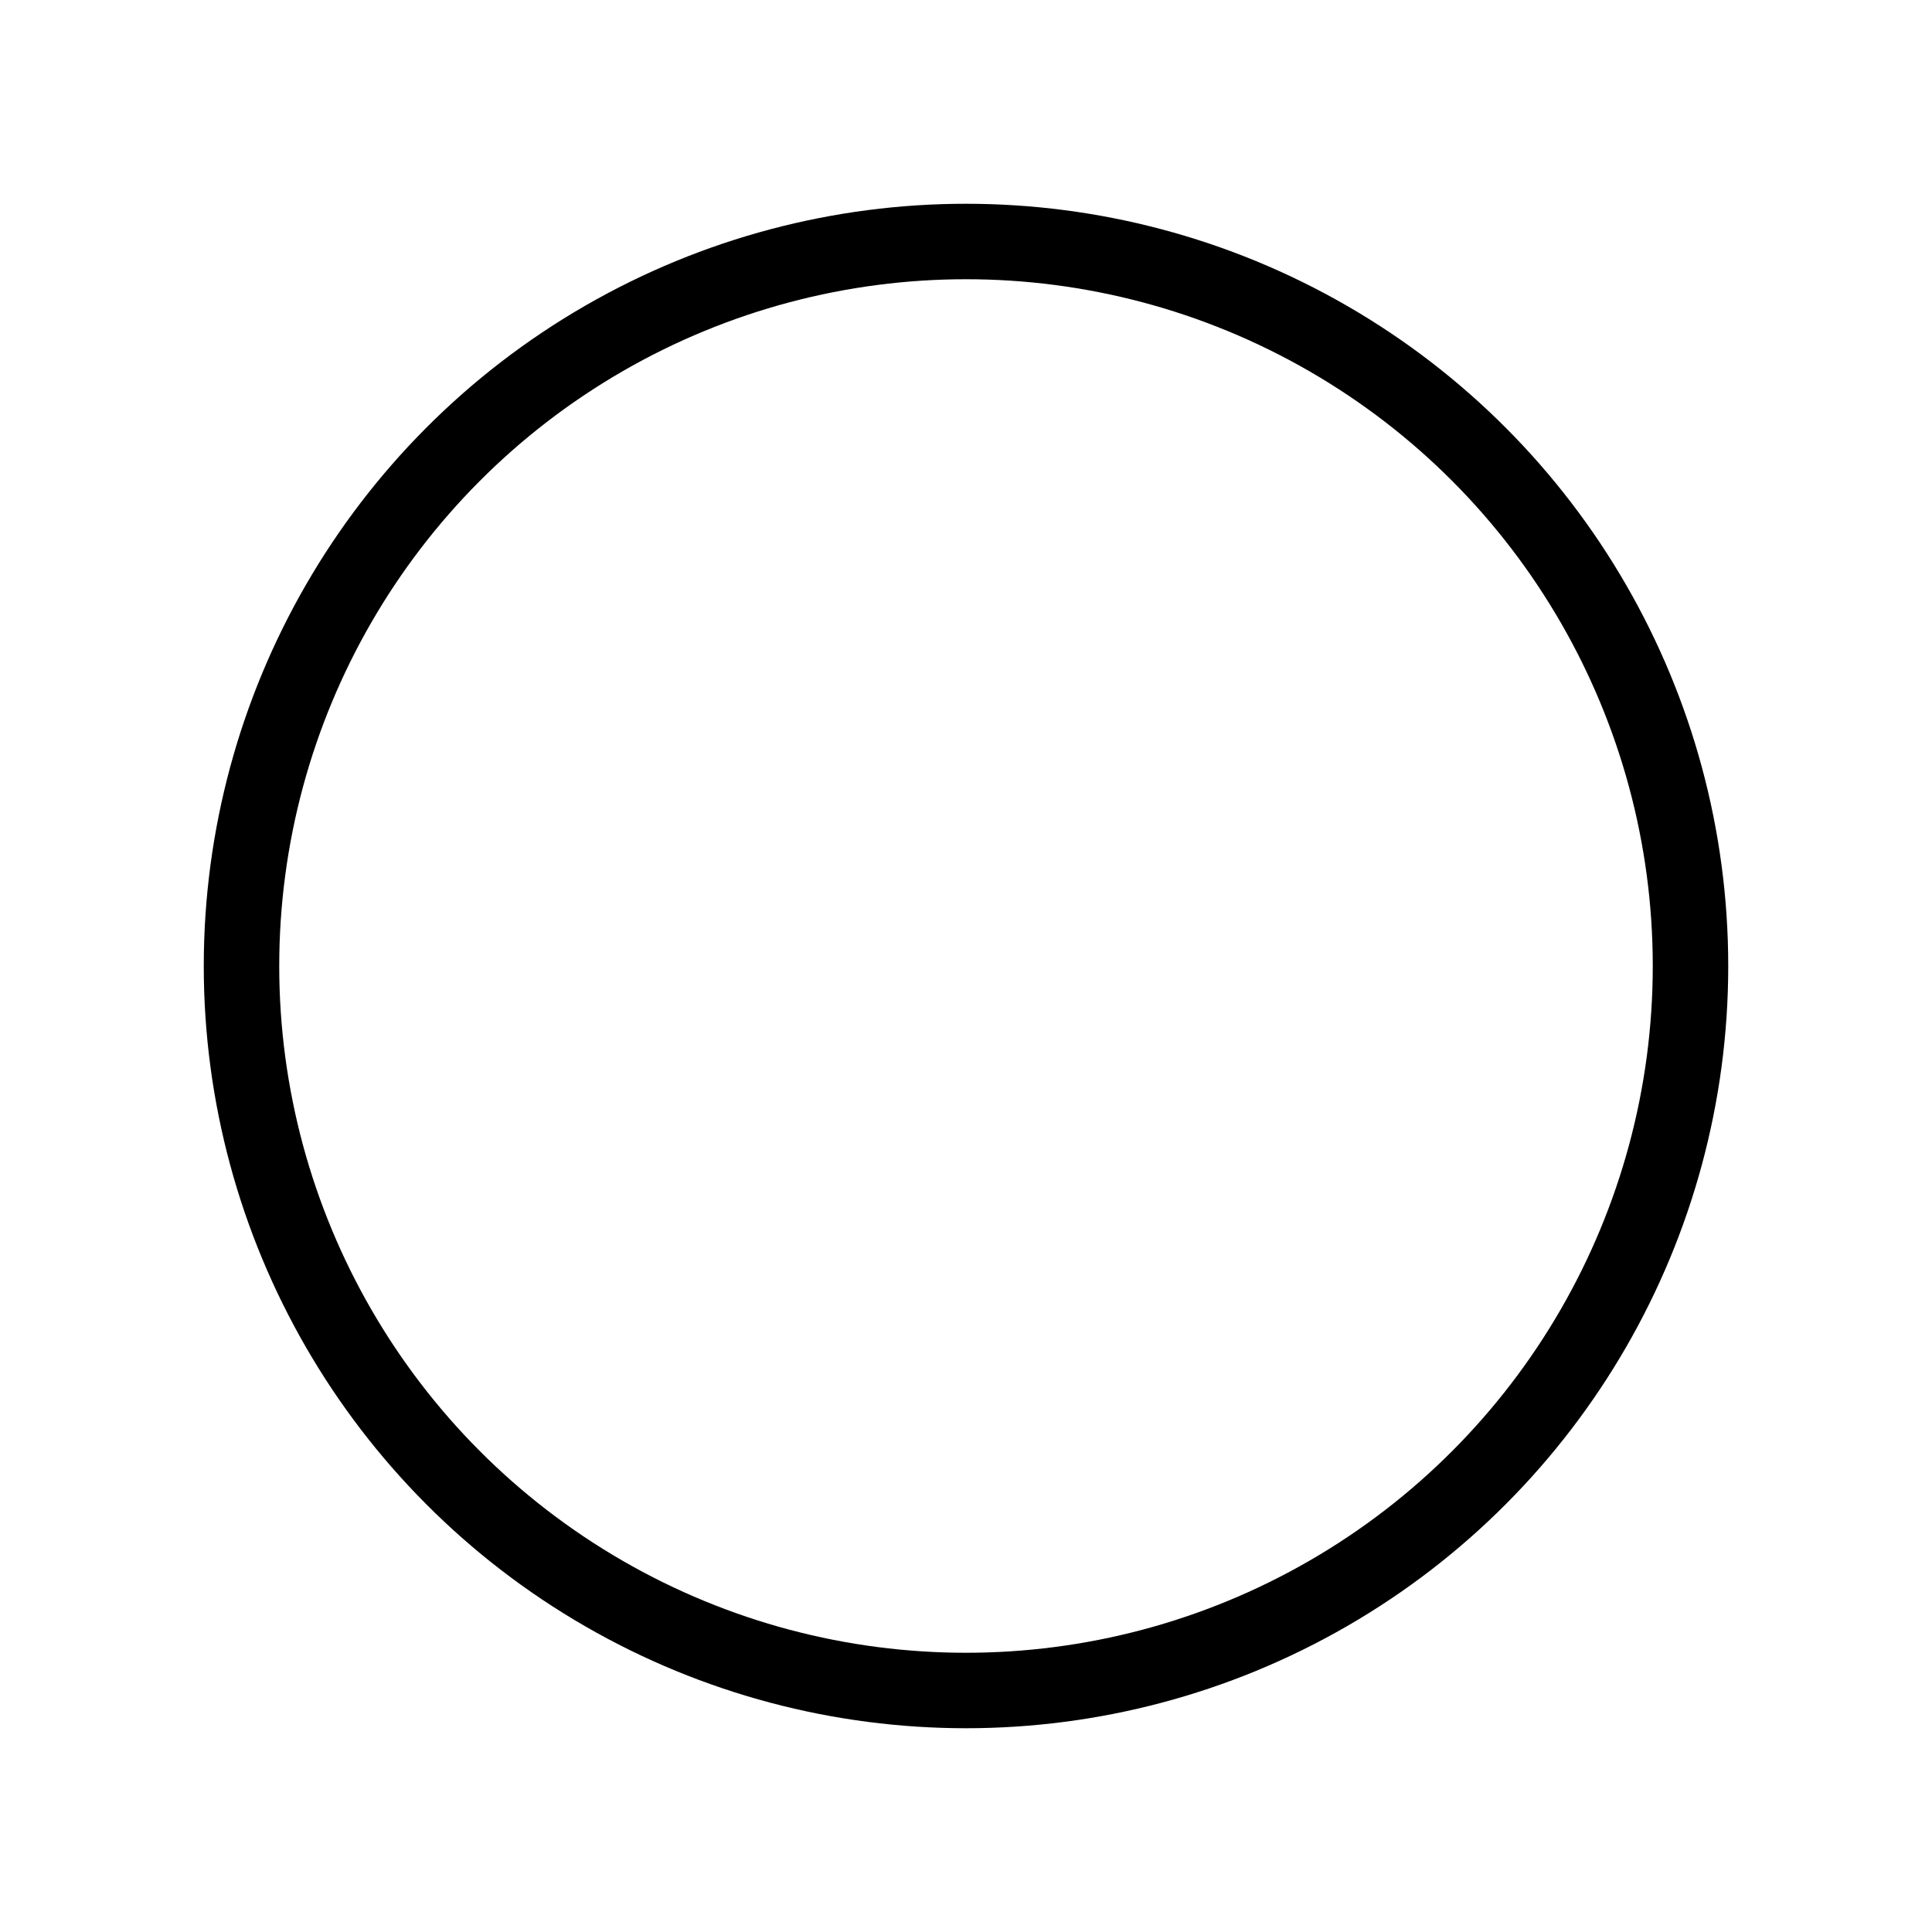 <?xml version="1.0" encoding="UTF-8" standalone="no"?><svg xmlns="http://www.w3.org/2000/svg" xmlns:xlink="http://www.w3.org/1999/xlink" style="isolation:isolate" viewBox="0 0 512 512" width="512pt" height="512pt"><defs><clipPath id="_clipPath_MUHj0fjcGJldOz8ZIrVmBC6Mkp2EkCho"><rect width="512" height="512"/></clipPath></defs><g clip-path="url(#_clipPath_MUHj0fjcGJldOz8ZIrVmBC6Mkp2EkCho)"><!--<mask id="_mask_znxZjiqW6YGfGR9P81Wa3X6QVZyUL6A9"><circle cx="256" cy="256" r="192" fill="none" stroke="none"/></mask>--><circle cx="256" cy="256" r="192" fill="none"/><circle cx="256" cy="256" r="192" fill="none" mask="url(#_mask_znxZjiqW6YGfGR9P81Wa3X6QVZyUL6A9)" stroke-width="20" stroke="rgb(0,0,0)" stroke-linejoin="miter" stroke-linecap="square" stroke-miterlimit="3"/></g></svg>